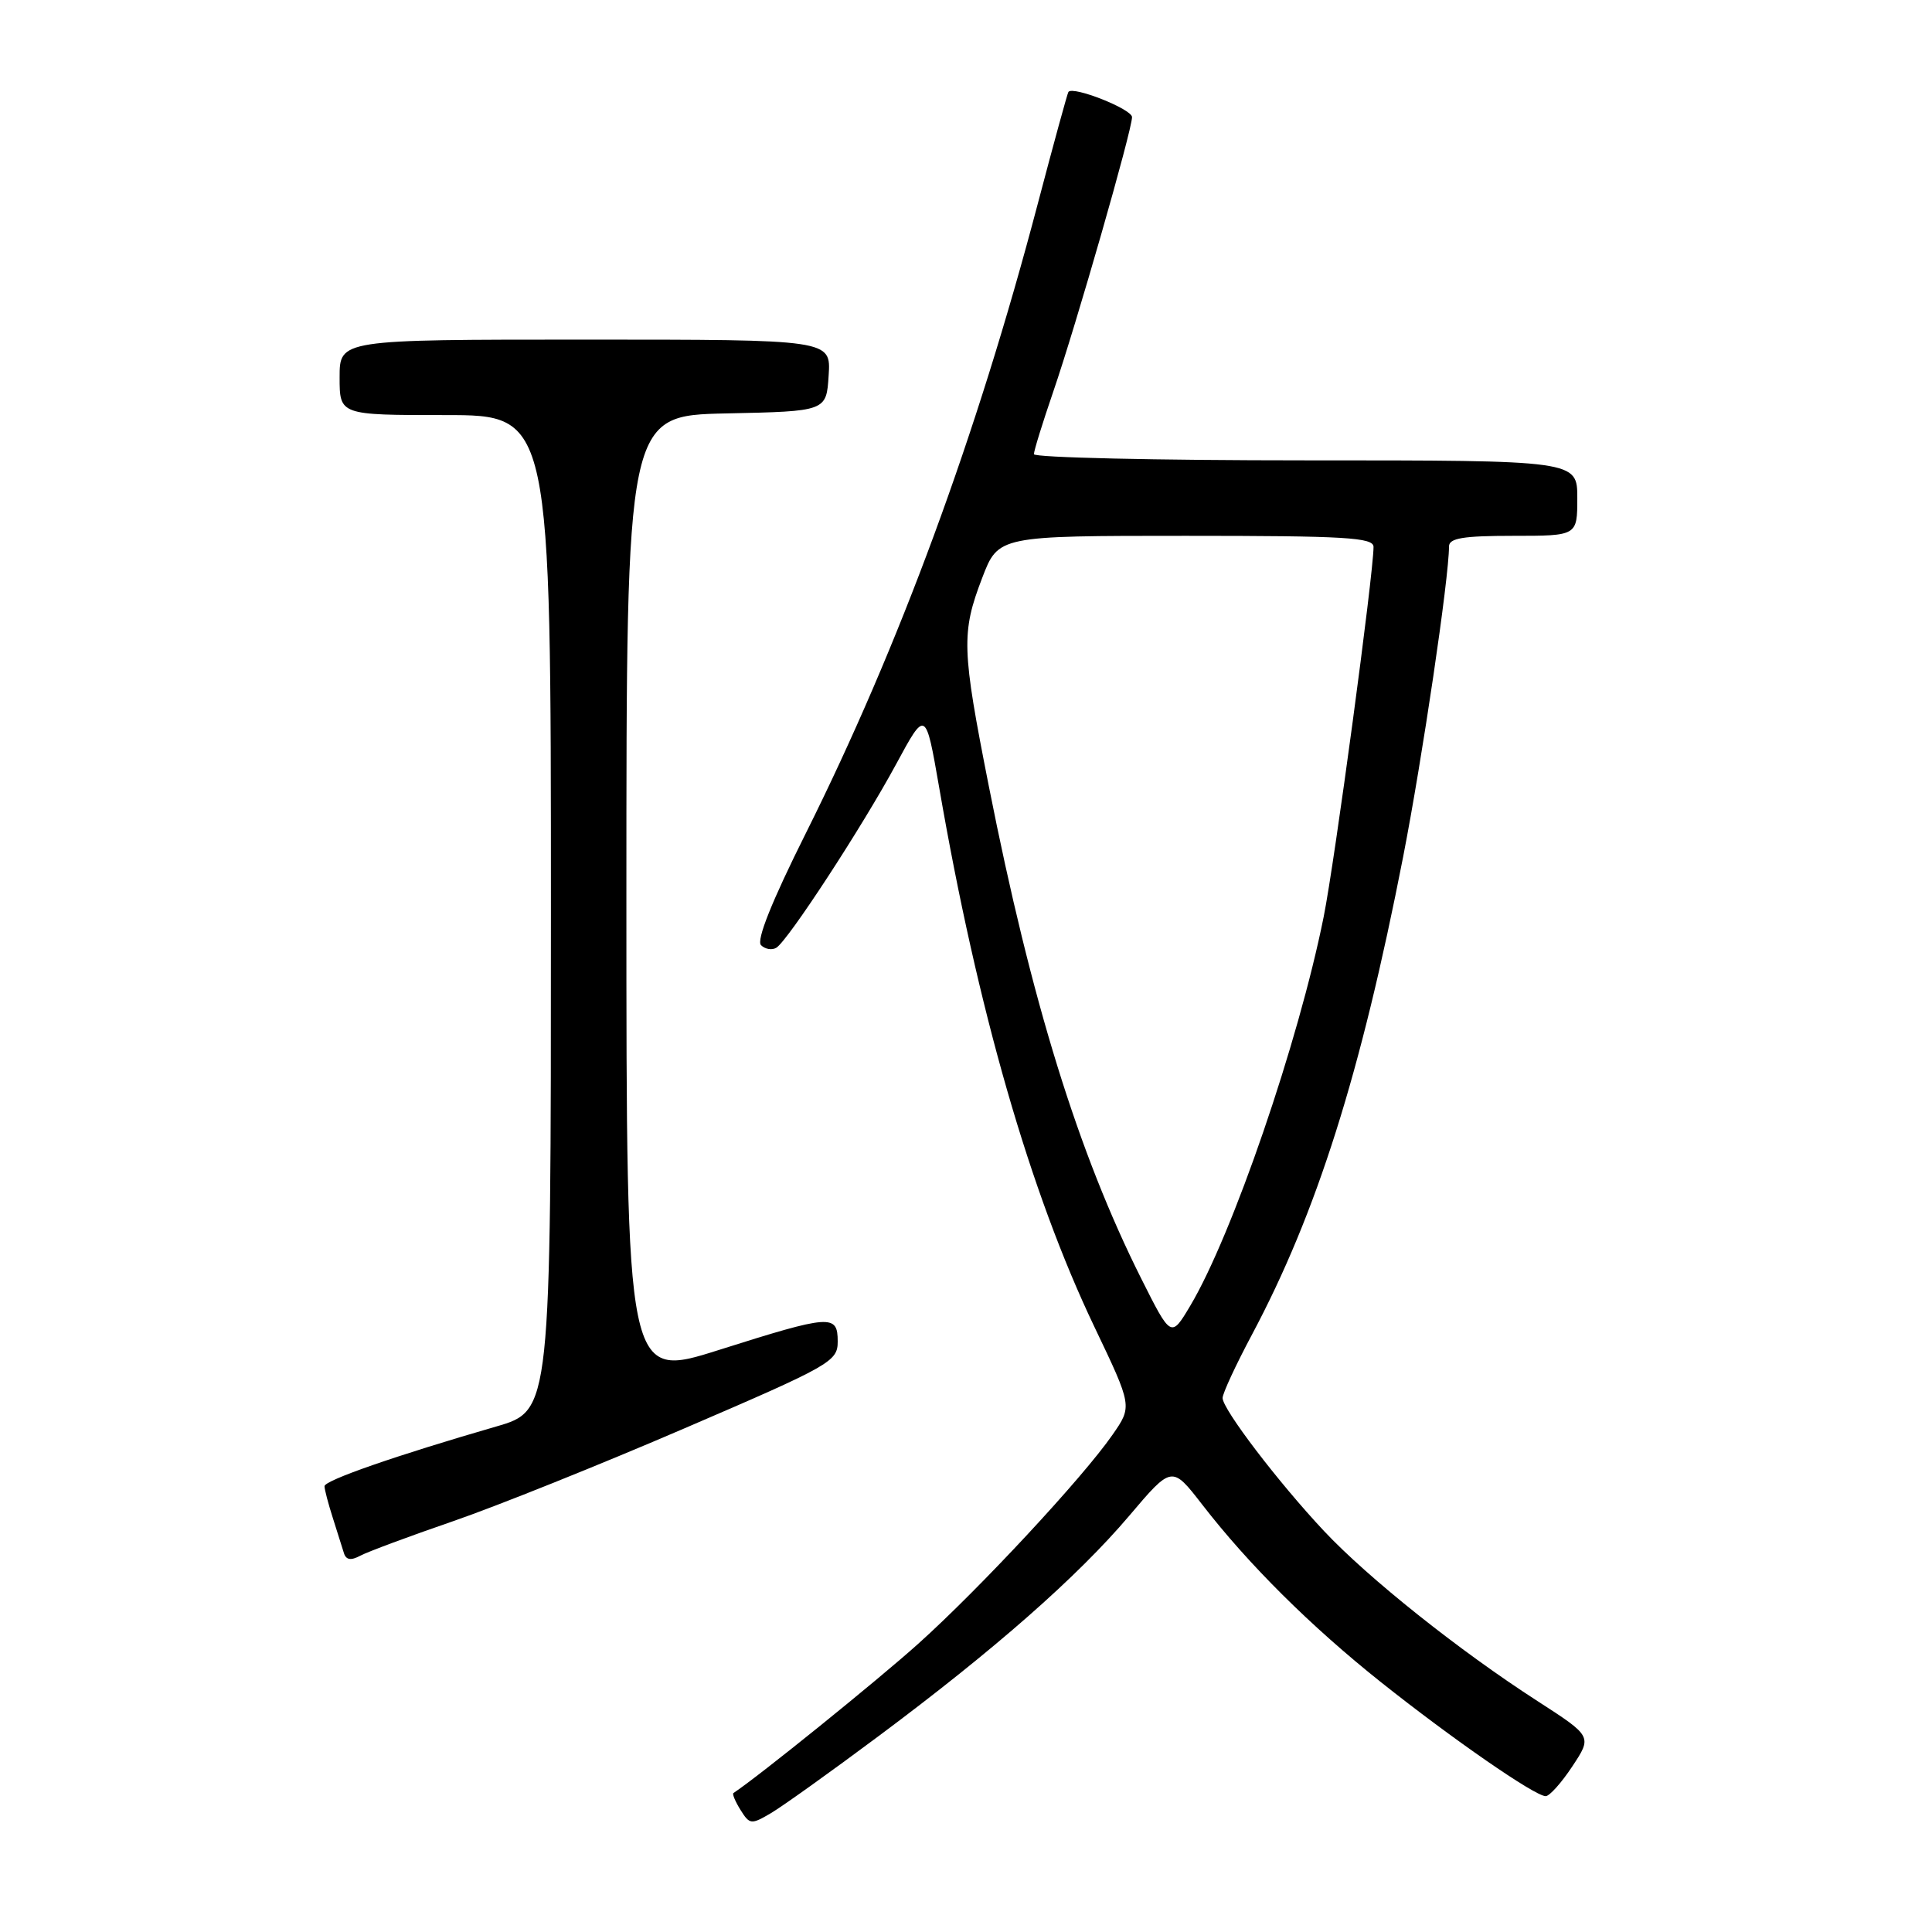<?xml version="1.0" encoding="UTF-8" standalone="no"?>
<!DOCTYPE svg PUBLIC "-//W3C//DTD SVG 1.1//EN" "http://www.w3.org/Graphics/SVG/1.1/DTD/svg11.dtd" >
<svg xmlns="http://www.w3.org/2000/svg" xmlns:xlink="http://www.w3.org/1999/xlink" version="1.1" viewBox="0 0 256 256">
 <g >
 <path fill="currentColor"
d=" M 116.41 230.05 C 131.80 218.58 142.76 208.94 149.61 200.87 C 155.28 194.18 155.28 194.18 159.28 199.34 C 165.45 207.32 173.69 215.50 183.00 222.91 C 192.44 230.42 203.39 238.00 204.81 238.00 C 205.32 238.00 206.91 236.22 208.35 234.04 C 210.97 230.08 210.97 230.08 203.74 225.41 C 193.37 218.73 181.30 209.11 175.45 202.88 C 169.37 196.40 162.00 186.73 162.00 185.24 C 162.00 184.64 163.75 180.86 165.90 176.83 C 174.49 160.68 180.31 142.27 185.93 113.50 C 188.47 100.46 192.00 76.59 192.00 72.41 C 192.00 71.31 193.86 71.00 200.50 71.00 C 209.00 71.00 209.00 71.00 209.00 66.00 C 209.00 61.00 209.00 61.00 173.00 61.00 C 153.20 61.00 137.00 60.63 137.00 60.18 C 137.00 59.72 138.15 56.01 139.55 51.93 C 142.57 43.15 150.00 17.25 150.00 15.52 C 150.00 14.46 142.18 11.36 141.57 12.18 C 141.44 12.36 139.61 19.02 137.51 27.00 C 129.42 57.73 119.15 85.62 106.79 110.38 C 102.24 119.48 100.20 124.60 100.84 125.24 C 101.38 125.78 102.30 125.93 102.87 125.58 C 104.42 124.62 114.25 109.56 118.74 101.26 C 122.65 94.02 122.65 94.02 124.43 104.26 C 129.54 133.82 136.48 157.96 145.03 175.85 C 150.04 186.34 150.04 186.34 147.41 190.12 C 143.49 195.78 129.83 210.48 121.68 217.80 C 116.28 222.65 100.54 235.37 97.18 237.59 C 97.01 237.71 97.43 238.72 98.13 239.84 C 99.34 241.77 99.54 241.79 102.17 240.24 C 103.69 239.34 110.10 234.76 116.41 230.05 Z  M 60.00 201.58 C 65.78 199.59 79.61 194.04 90.75 189.24 C 110.09 180.92 111.00 180.40 111.00 177.76 C 111.00 174.11 110.10 174.18 95.25 178.88 C 83.00 182.76 83.00 182.76 83.00 118.91 C 83.00 55.06 83.00 55.06 96.25 54.78 C 109.50 54.50 109.50 54.50 109.80 49.75 C 110.11 45.00 110.11 45.00 77.55 45.00 C 45.00 45.00 45.00 45.00 45.00 50.00 C 45.00 55.00 45.00 55.00 59.00 55.00 C 73.00 55.00 73.00 55.00 73.00 120.96 C 73.00 186.92 73.00 186.92 65.75 189.02 C 52.39 192.89 43.00 196.16 43.00 196.93 C 43.00 197.36 43.49 199.23 44.09 201.10 C 44.69 202.97 45.35 205.08 45.57 205.79 C 45.85 206.70 46.49 206.81 47.74 206.14 C 48.71 205.62 54.22 203.57 60.00 201.58 Z  M 151.21 169.40 C 142.87 152.76 136.67 132.73 131.03 104.20 C 127.43 85.99 127.36 83.86 130.14 76.59 C 132.28 71.00 132.28 71.00 157.14 71.00 C 178.34 71.00 182.00 71.22 182.00 72.47 C 182.00 76.01 176.85 114.25 175.39 121.50 C 172.06 138.10 163.28 163.68 157.71 173.03 C 155.17 177.29 155.17 177.29 151.21 169.40 Z "/>
</g>
</svg>
